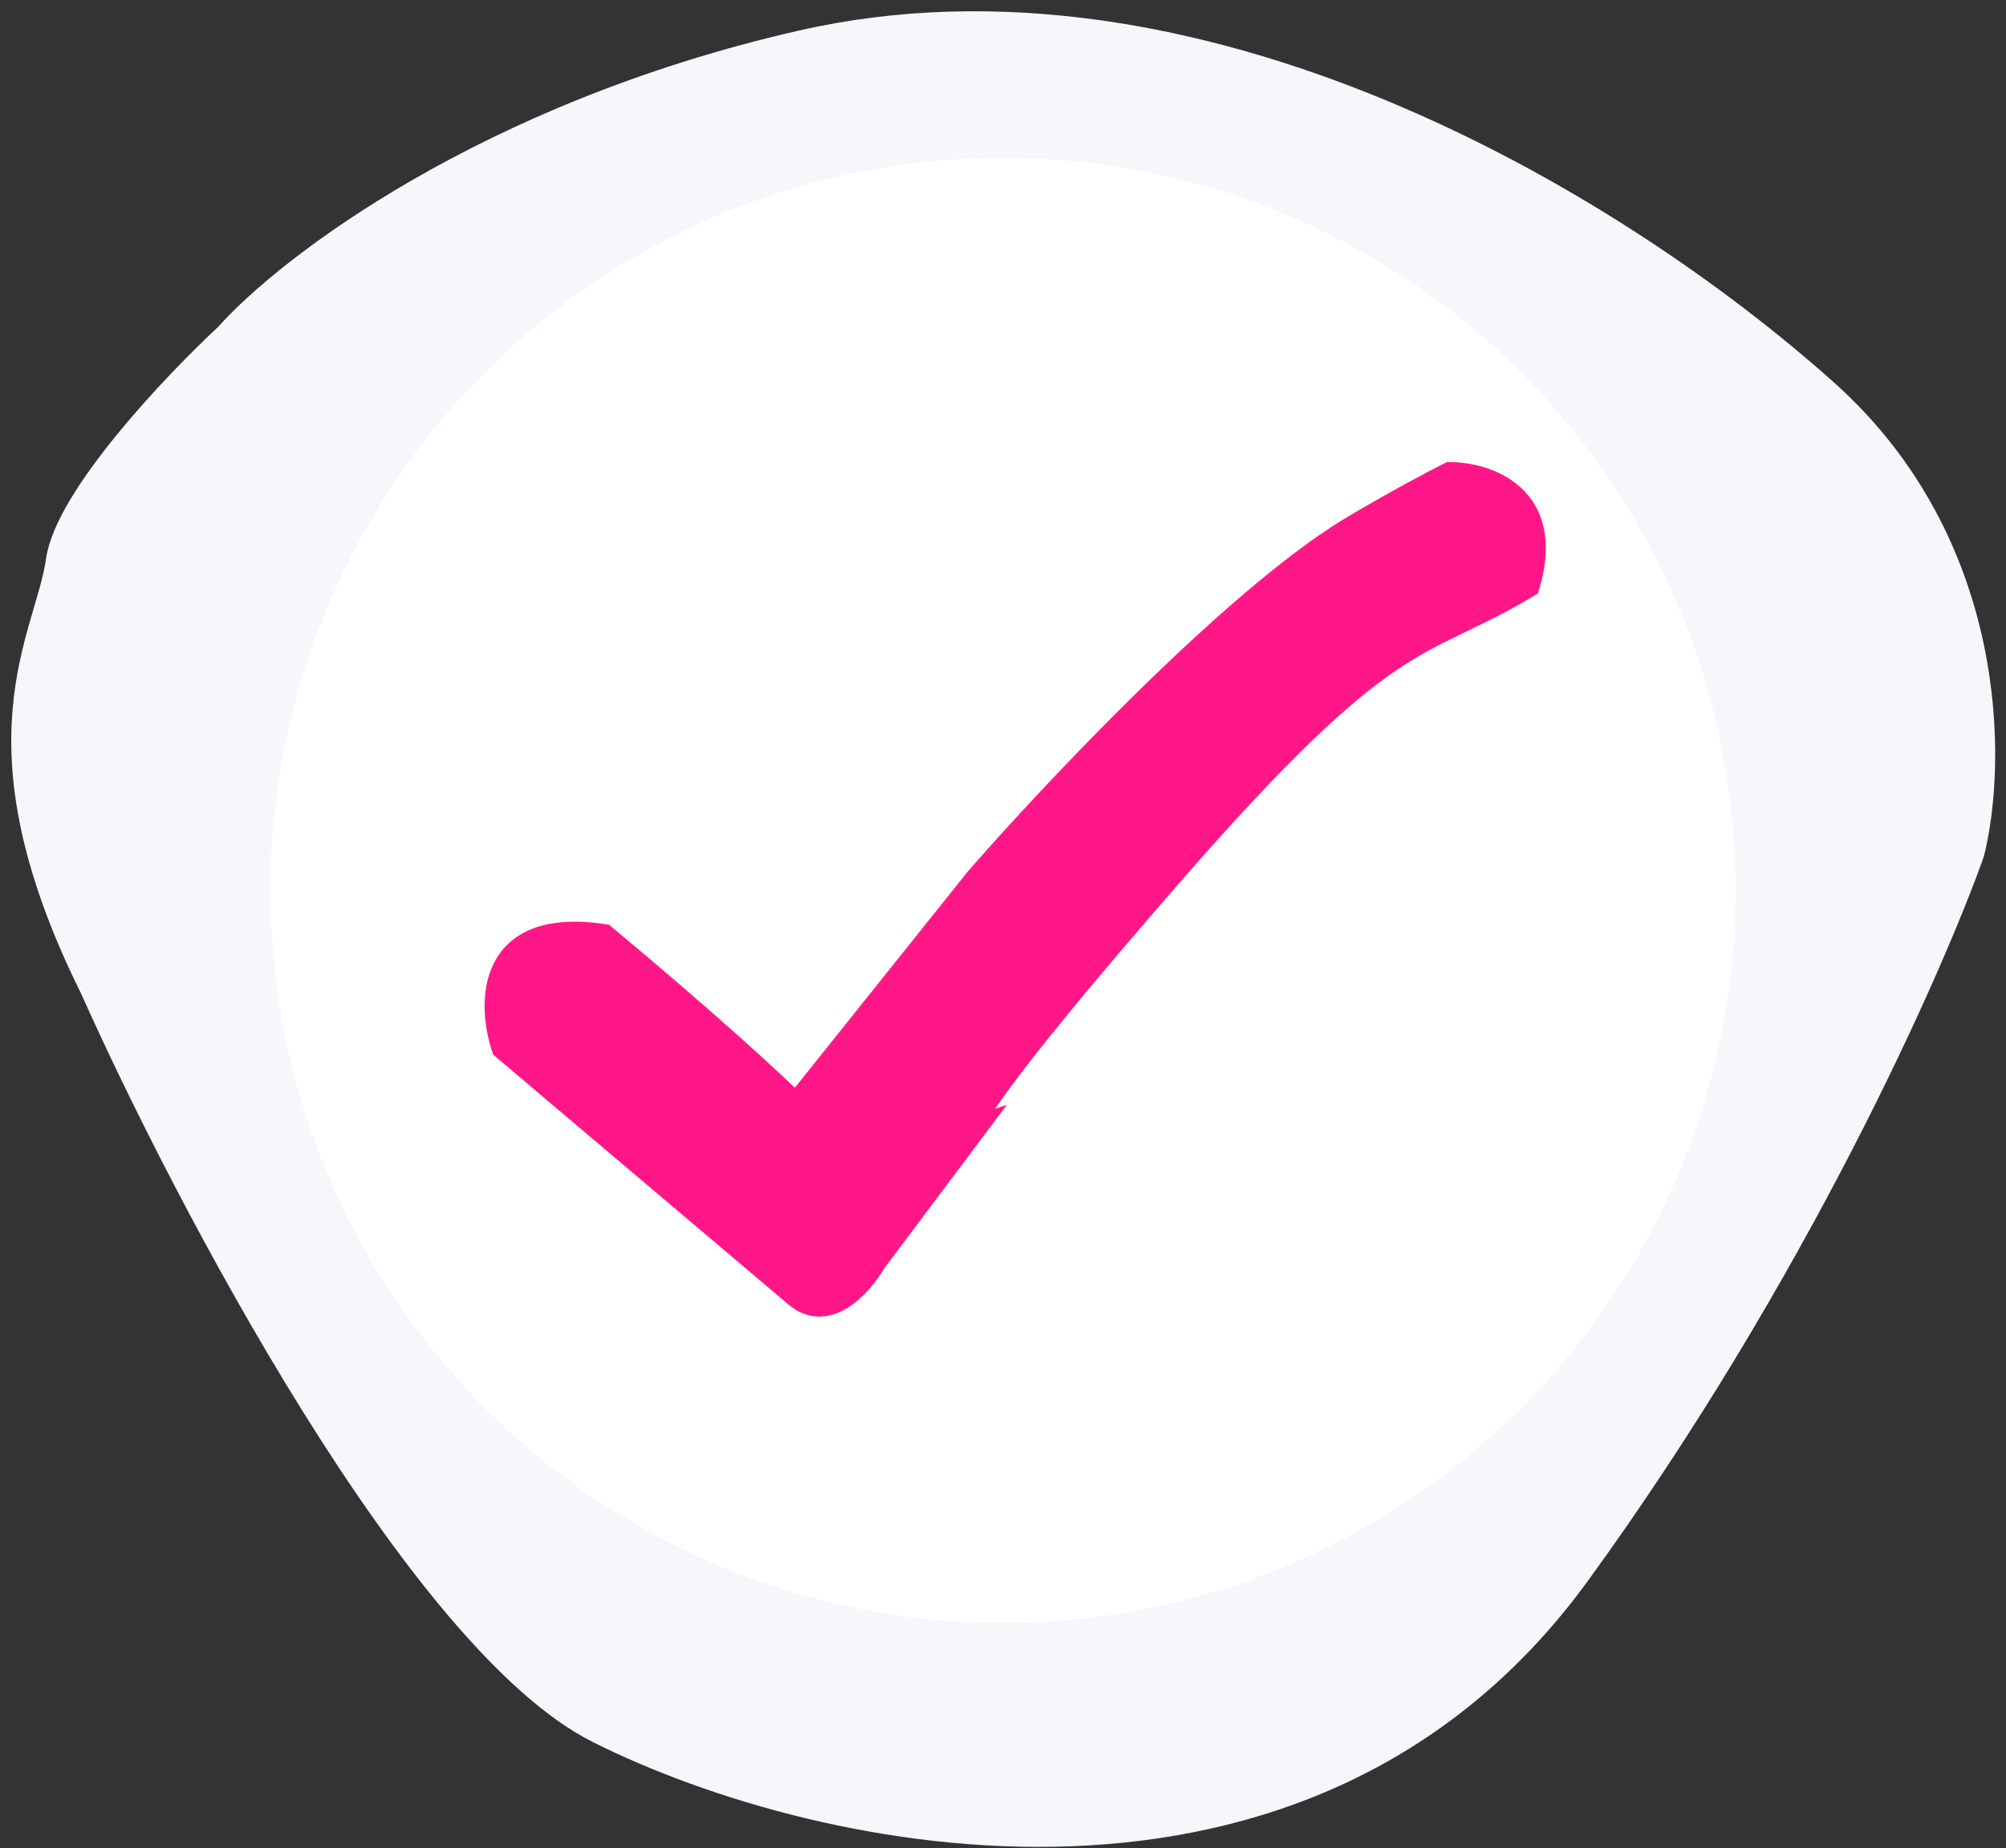 <svg width="89" height="82" viewBox="0 0 89 82" fill="none" xmlns="http://www.w3.org/2000/svg">
  <rect x="0" y="0" width="89" height="82" fill="#333333" stroke="none"/>
  <path d="M26.541 76.847C18.541 72.847 8.208 53.181 4.041 43.847C-1.421 32.847 2.041 28.347 2.541 24.847C2.941 22.047 7.708 17.014 10.041 14.847C12.708 11.847 21.541 5.047 35.541 1.847C53.041 -2.153 71.541 8.847 81.041 17.347C88.641 24.147 88.541 33.847 87.541 37.847C85.708 43.014 79.641 56.647 70.041 69.847C58.041 86.347 36.541 81.847 26.541 76.847Z" fill="#F6F7FA" stroke="#F6F7FA" />
  <circle cx="44.5" cy="39.5" r="32.5" fill="white" />
  <path d="M22.311 46.5L35.311 57.5C36.729 58.7 38.235 57 38.81 56L43.31 50C42.81 50.167 43.81 48.2 51.81 39C61.81 27.5 62.81 29 67.811 26C69.01 22 65.977 21 64.311 21C63.644 21.333 61.81 22.3 59.81 23.5C54.611 26.7 46.644 35.167 43.31 39L35.311 49C34.477 48.167 31.611 45.5 26.811 41.5C21.611 40.7 21.644 44.5 22.311 46.5Z" fill="#FF1788" stroke="#FF1788" />
</svg>
